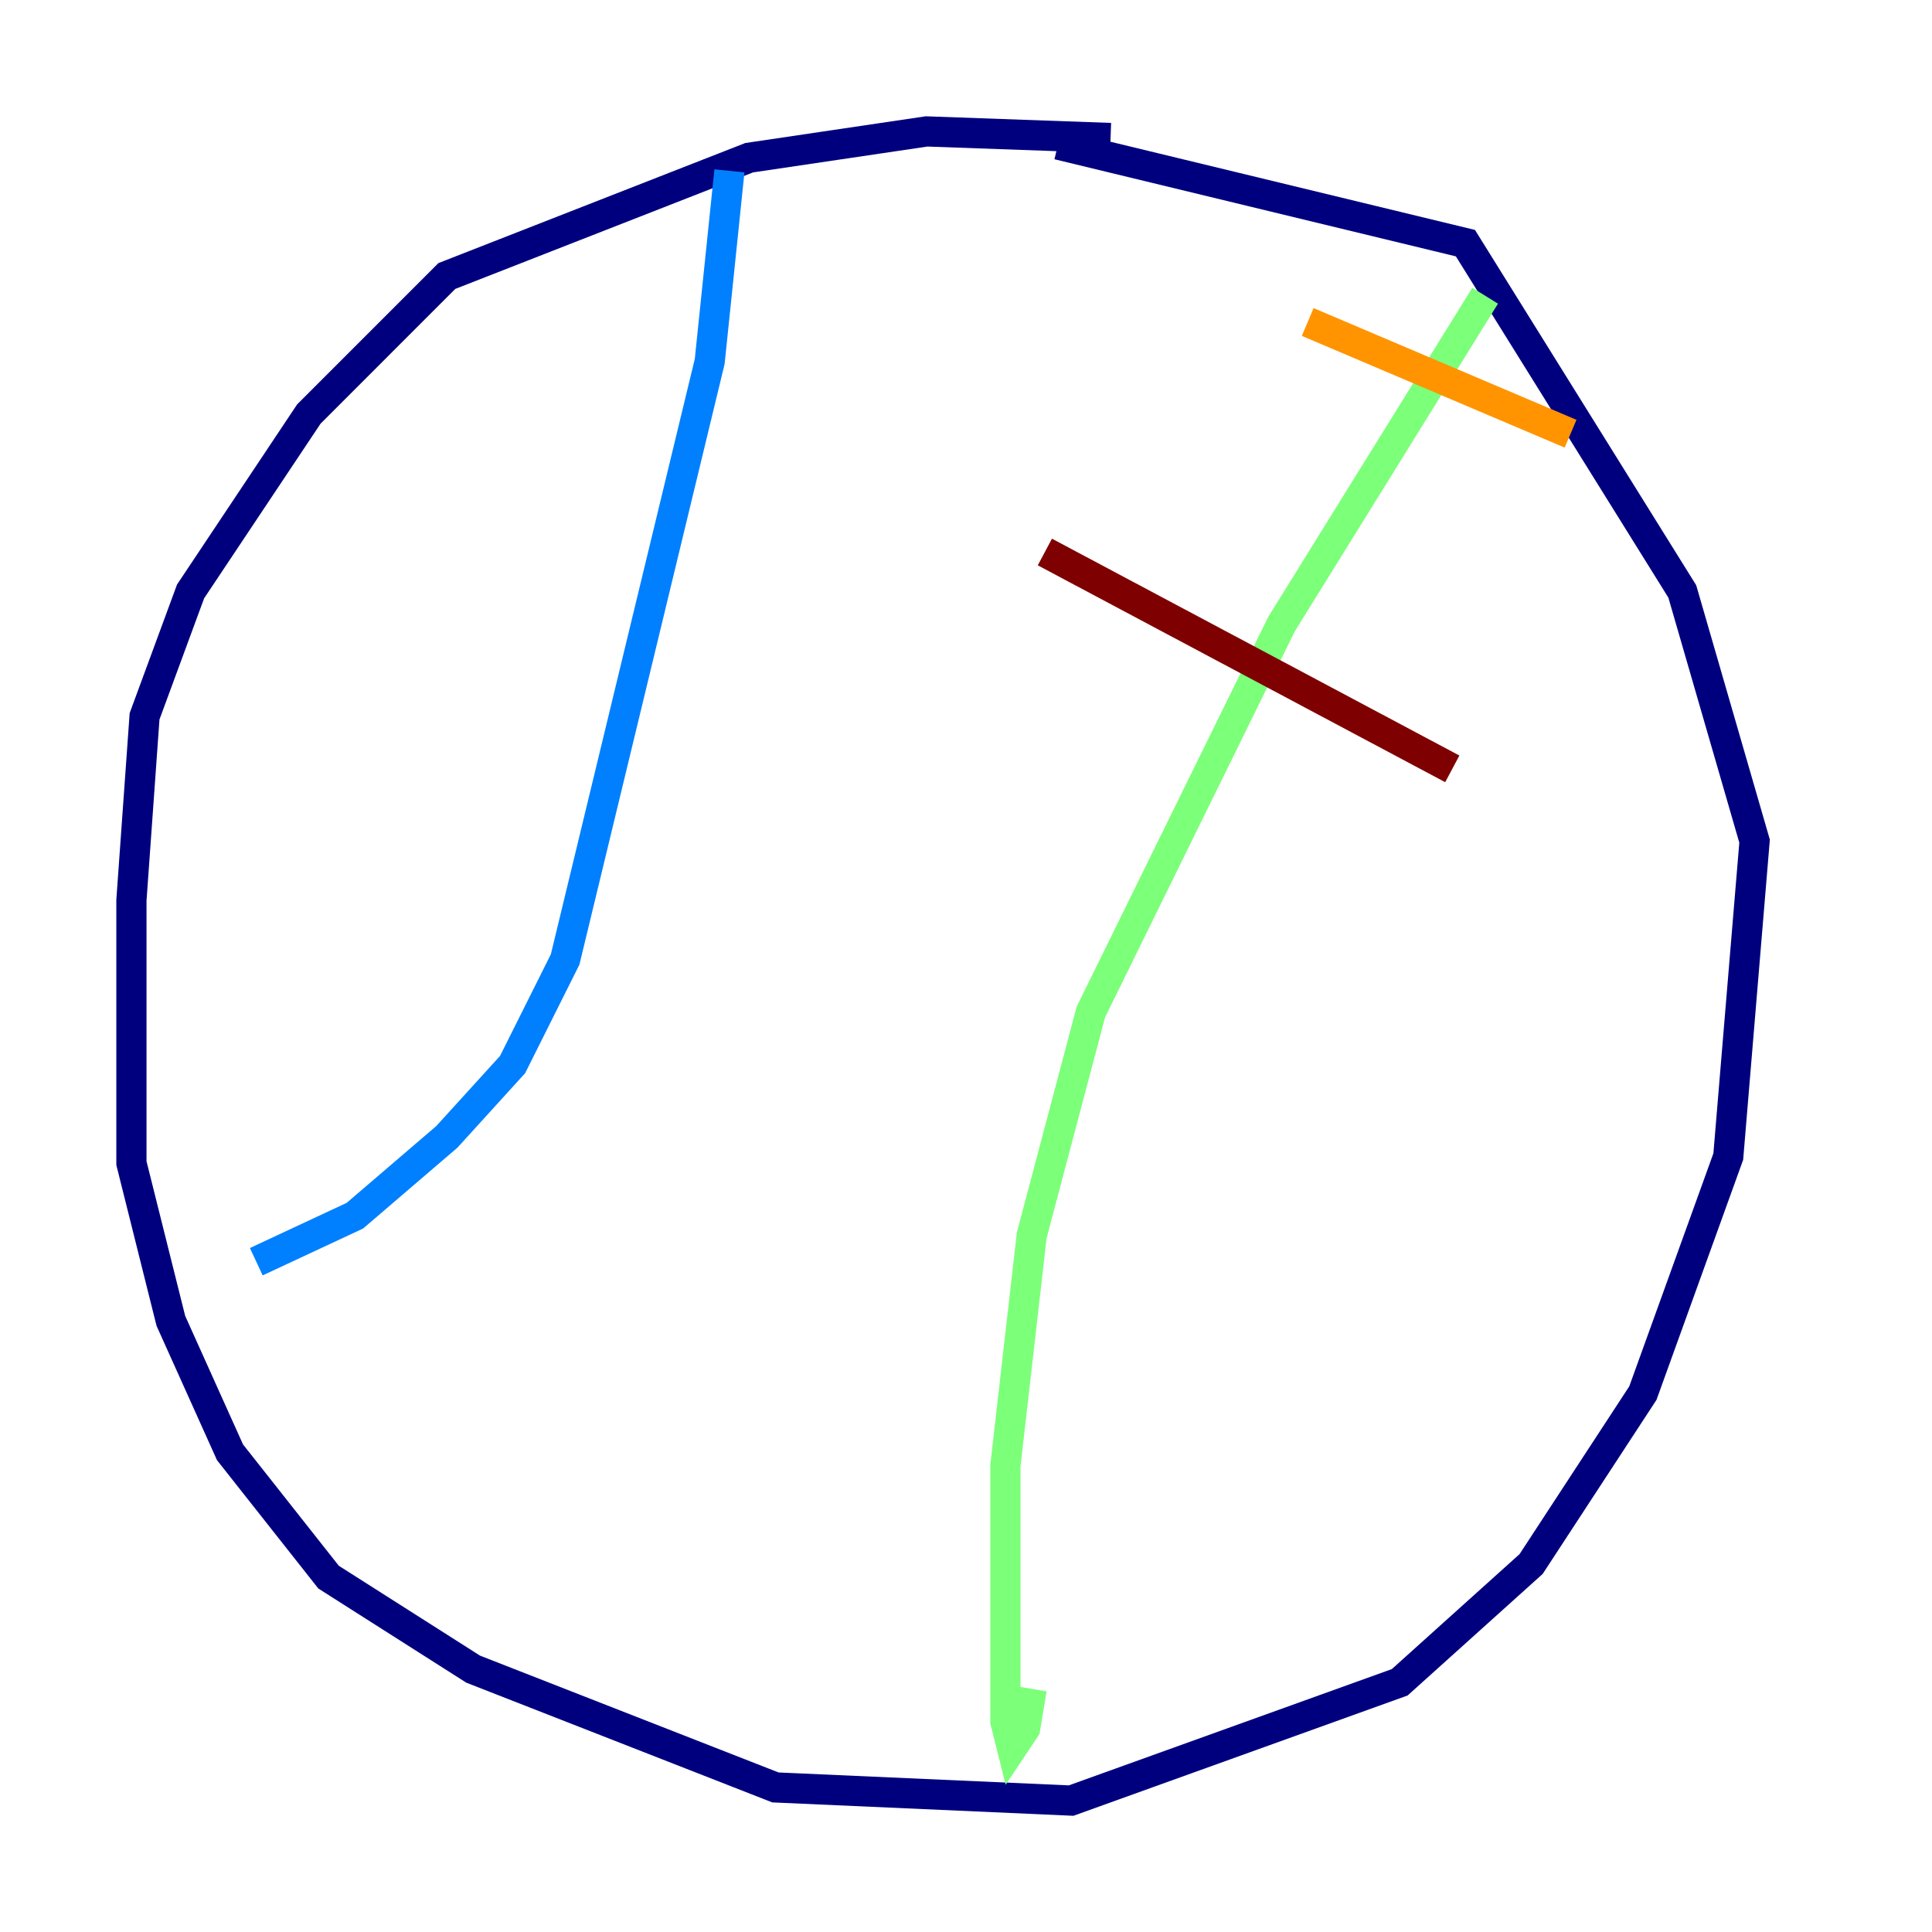 <?xml version="1.0" encoding="utf-8" ?>
<svg baseProfile="tiny" height="128" version="1.2" viewBox="0,0,128,128" width="128" xmlns="http://www.w3.org/2000/svg" xmlns:ev="http://www.w3.org/2001/xml-events" xmlns:xlink="http://www.w3.org/1999/xlink"><defs /><polyline fill="none" points="73.578,9.143 61.388,8.707 49.633,10.449 29.605,18.286 20.463,27.429 12.626,39.184 9.578,47.456 8.707,59.646 8.707,77.061 11.32,87.51 15.238,96.218 21.769,104.49 31.347,110.585 51.374,118.422 70.966,119.293 92.735,111.456 101.442,103.619 108.844,92.299 114.503,76.626 116.245,55.728 111.456,39.184 97.088,16.109 70.095,9.578" stroke="#00007f" stroke-width="2" /><polyline fill="none" points="48.327,11.32 47.02,23.946 37.442,63.565 33.959,70.531 29.605,75.32 23.51,80.544 16.98,83.592" stroke="#0080ff" stroke-width="2" /><polyline fill="none" points="98.395,19.592 84.898,41.361 72.272,67.048 68.354,81.85 66.612,97.088 66.612,114.068 67.048,115.809 67.918,114.503 68.354,111.891" stroke="#7cff79" stroke-width="2" /><polyline fill="none" points="86.639,21.333 104.054,28.735" stroke="#ff9400" stroke-width="2" /><polyline fill="none" points="69.225,36.571 96.218,50.939" stroke="#7f0000" stroke-width="2" /></svg>